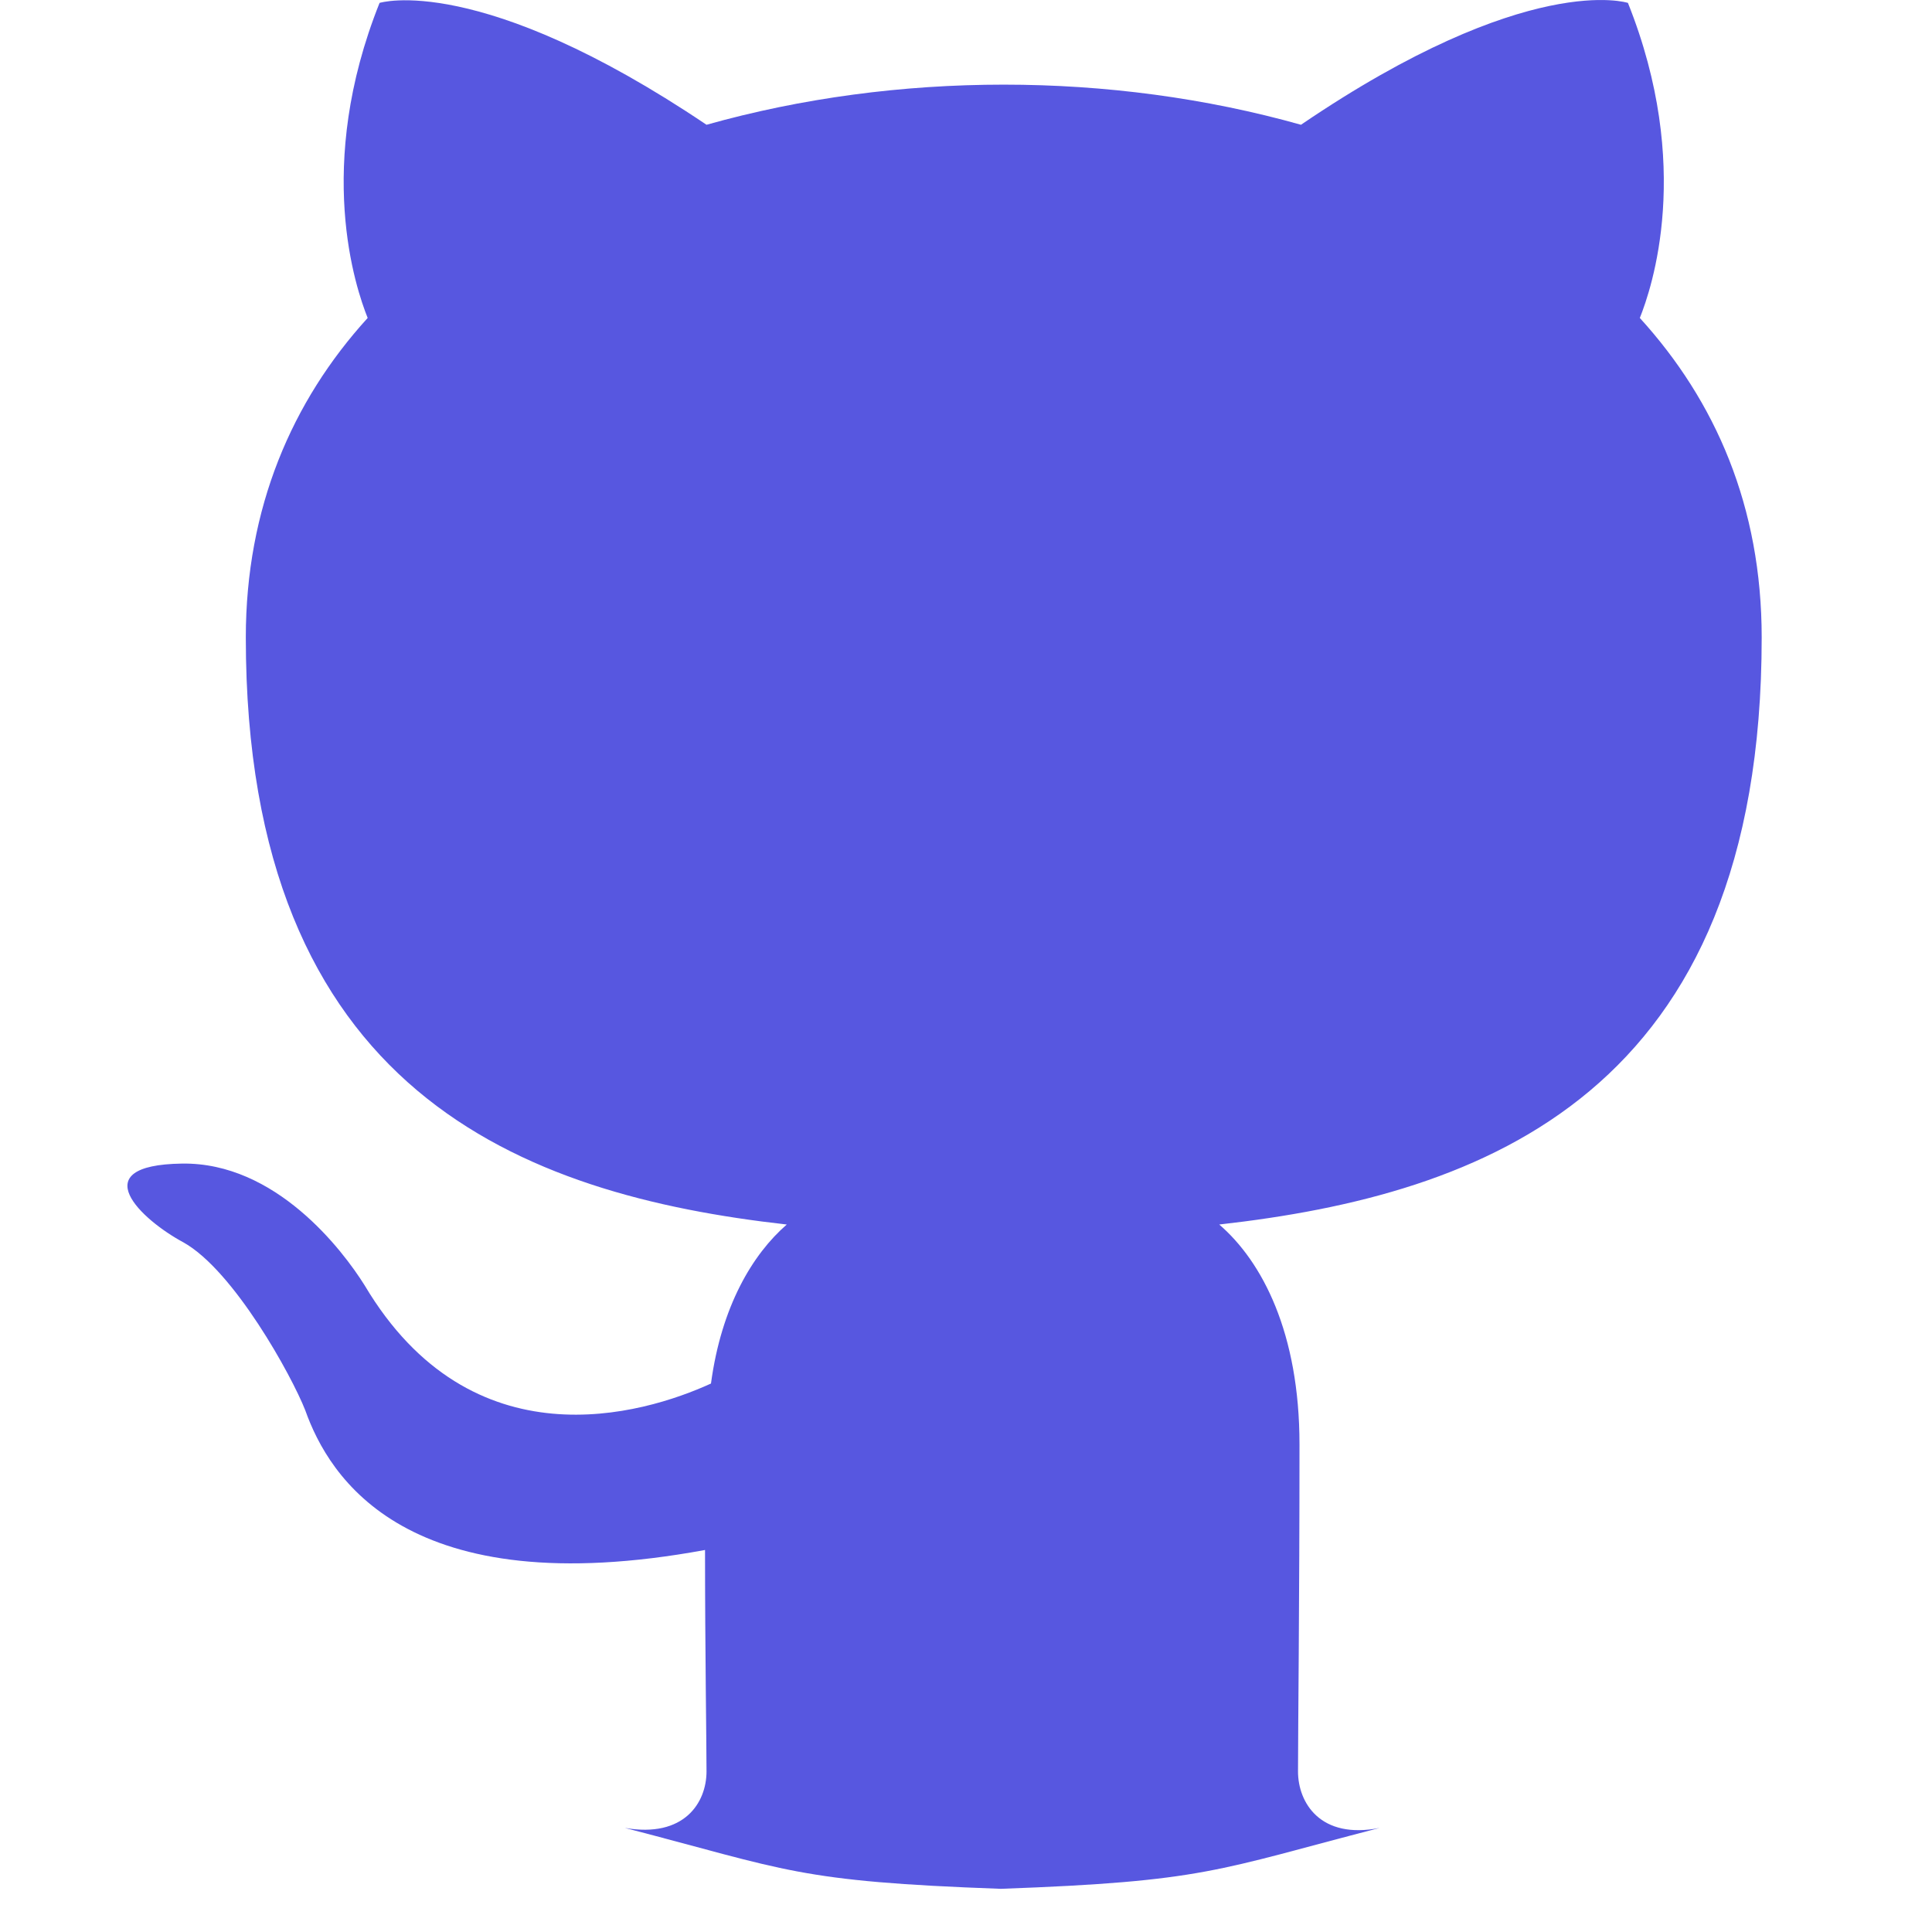 <svg width="26" height="26" viewBox="0 0 26 26" fill="none" xmlns="http://www.w3.org/2000/svg">
<g clip-path="url(#clip0_1147_34)">
<path d="M17.468 23.839C17.468 24.259 17.768 24.759 18.568 24.599C16.368 25.169 16.218 25.319 13.468 25.419C10.718 25.319 10.608 25.169 8.408 24.599C9.208 24.739 9.508 24.259 9.508 23.839C9.508 23.459 9.488 22.199 9.488 20.859C5.468 21.599 4.428 19.879 4.108 18.979C3.928 18.519 3.148 17.099 2.468 16.719C1.908 16.419 1.108 15.679 2.448 15.659C3.708 15.639 4.608 16.819 4.908 17.299C6.348 19.719 8.648 19.039 9.568 18.619C9.708 17.579 10.128 16.879 10.588 16.479C7.028 16.079 3.308 14.699 3.308 8.579C3.308 6.839 3.928 5.399 4.948 4.279C4.788 3.879 4.228 2.239 5.108 0.039C5.108 0.039 6.448 -0.381 9.508 1.679C10.788 1.319 12.148 1.139 13.508 1.139C14.868 1.139 16.228 1.319 17.508 1.679C20.568 -0.401 21.908 0.039 21.908 0.039C22.788 2.239 22.228 3.879 22.068 4.279C23.088 5.399 23.708 6.819 23.708 8.579C23.708 14.719 19.968 16.079 16.408 16.479C16.988 16.979 17.488 17.939 17.488 19.439C17.488 21.579 17.468 23.299 17.468 23.839Z" fill="#5757E0"/>
</g>
<defs>
<clipPath id="clip0_1147_34">
<rect width="25.42" height="25.42" fill="white"/>
</clipPath>
</defs>
</svg>
